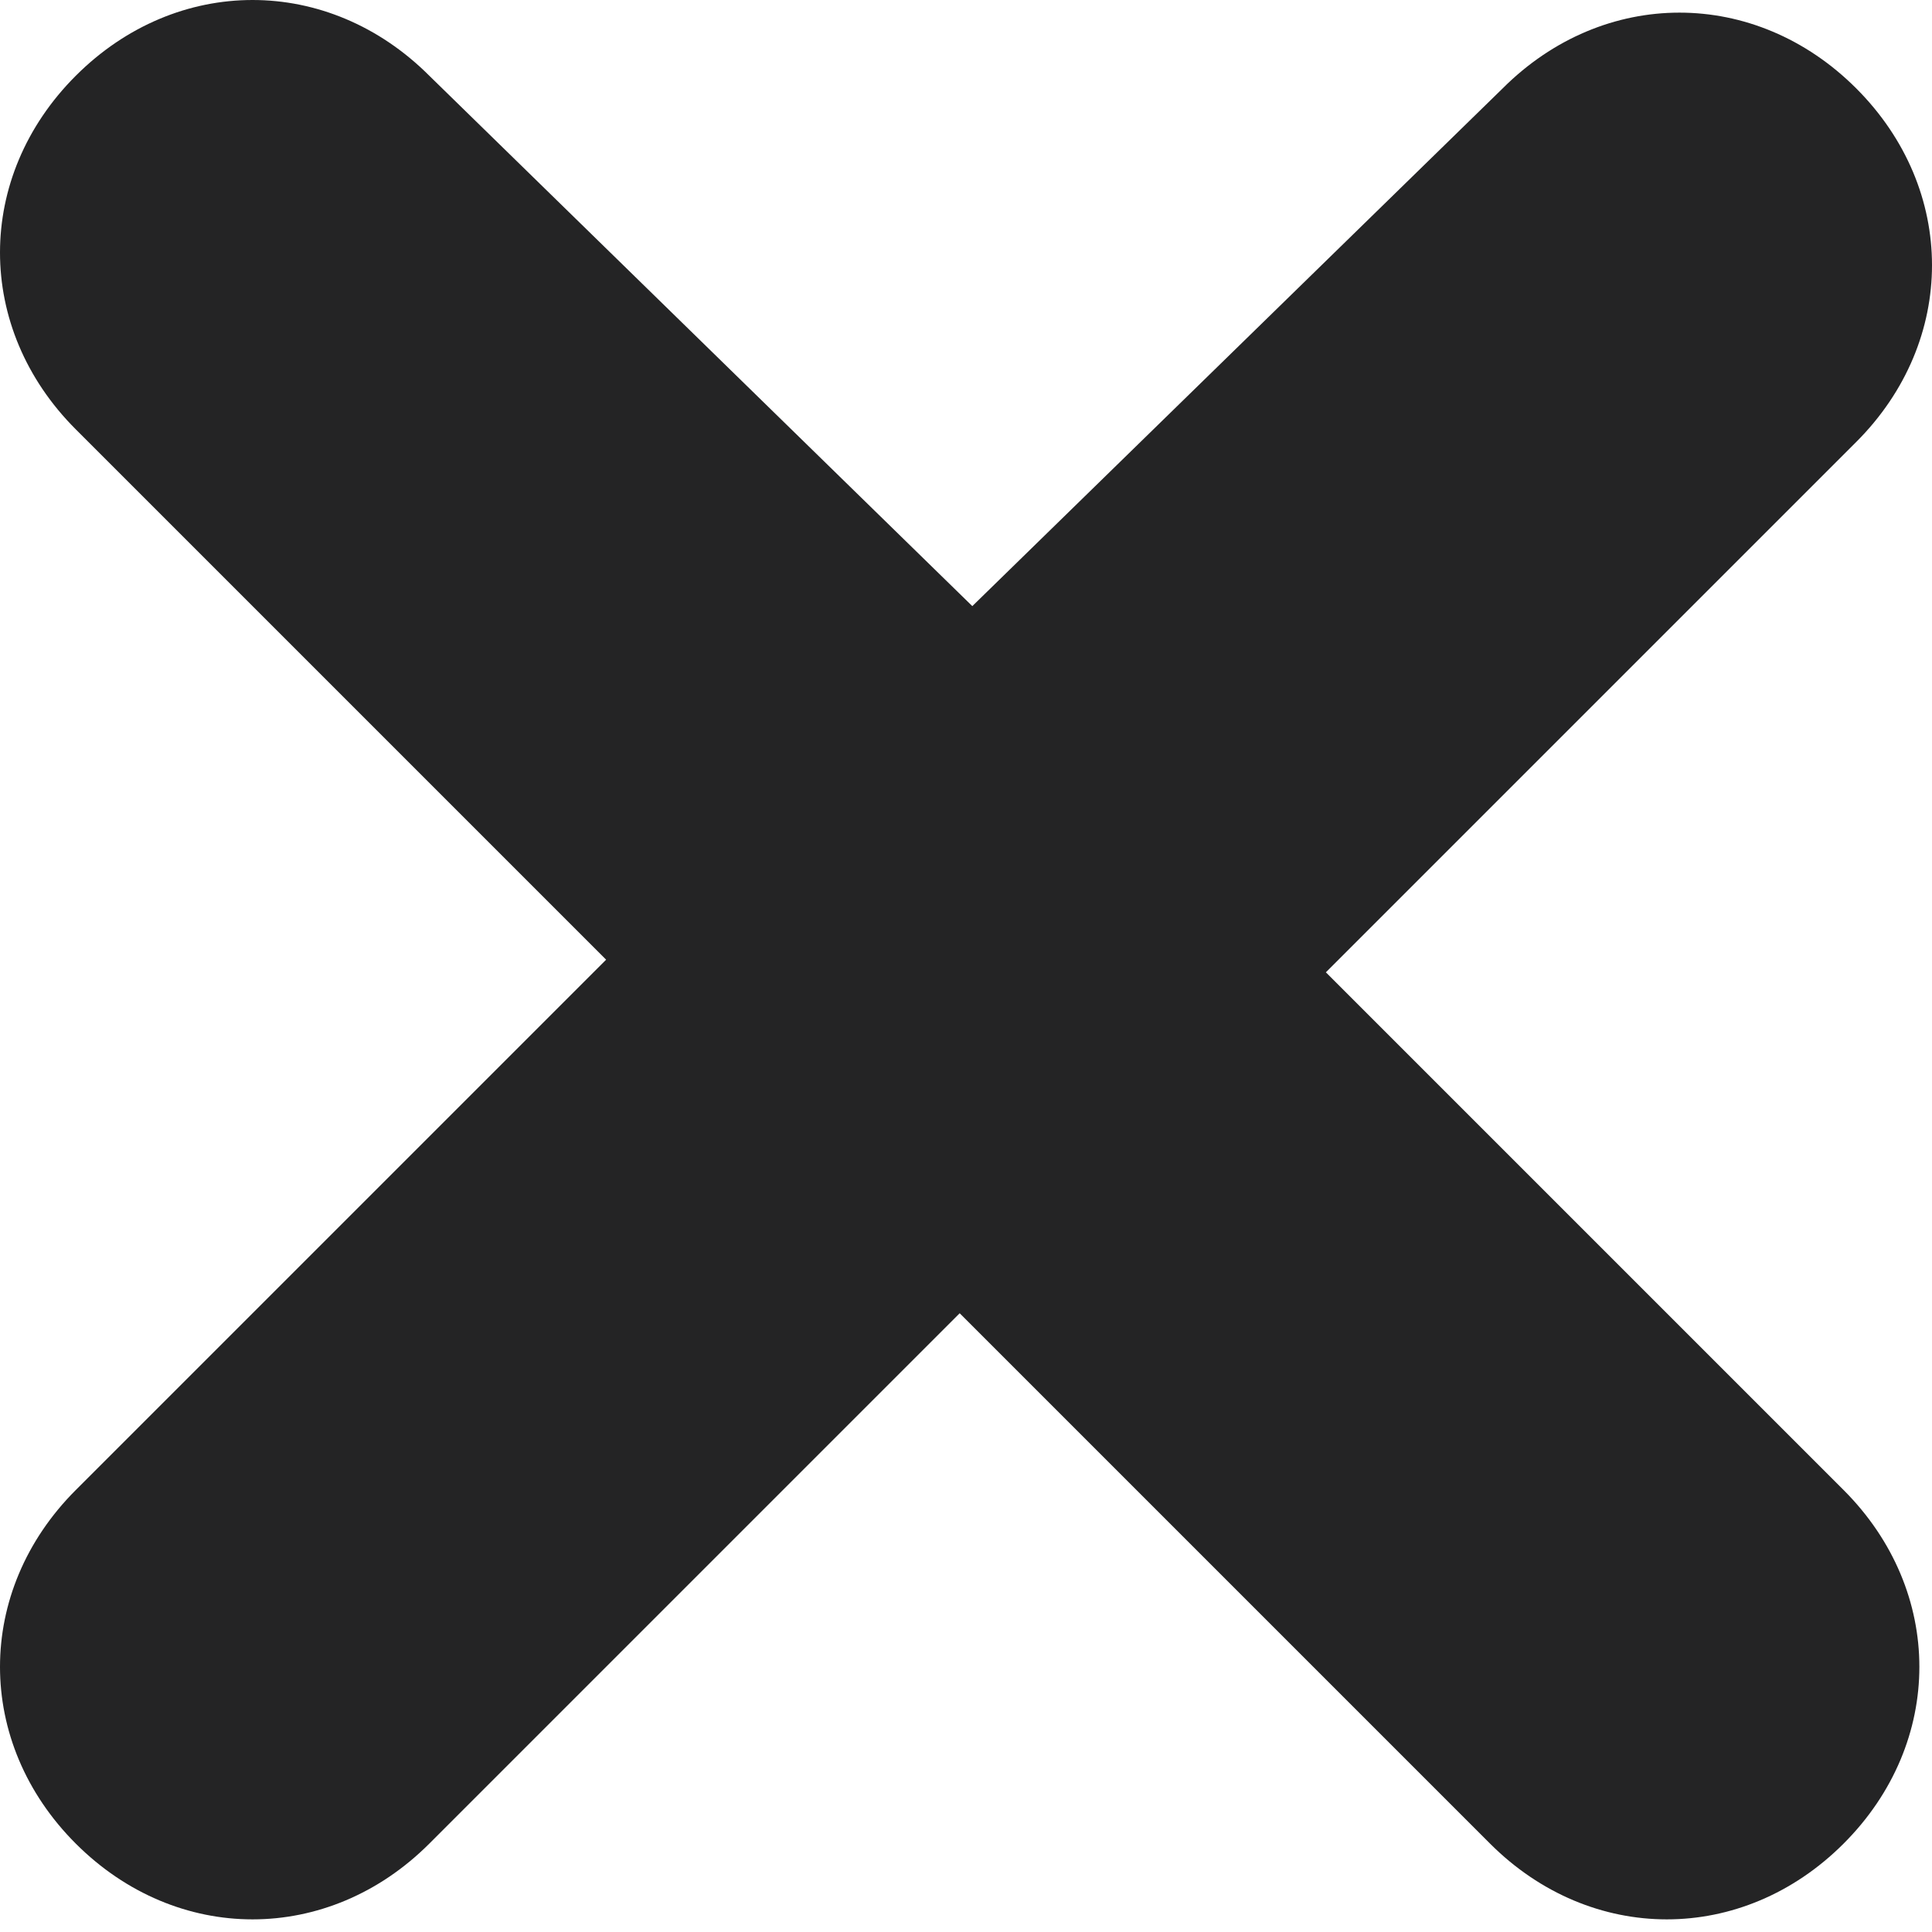 <svg id="Layer_1" xmlns="http://www.w3.org/2000/svg" viewBox="0 0 15.3 15.3"><style>.st0{fill-rule:evenodd;clip-rule:evenodd;fill:#242425}</style><g id="XMLID_2_"><g id="XMLID_48_"><path id="XMLID_49_" class="st0" d="M10.5 7.7l4.2-4.2c.8-.8.8-2 0-2.8-.8-.8-2-.8-2.8 0L7.7 4.8 3.4.6c-.8-.8-2-.8-2.8 0-.8.8-.8 2 0 2.8l4.2 4.2-4.2 4.2c-.8.8-.8 2 0 2.8.8.8 2 .8 2.8 0l4.2-4.2 4.2 4.2c.8.8 2 .8 2.8 0 .8-.8.8-2 0-2.8l-4.1-4.1z"/></g></g></svg>